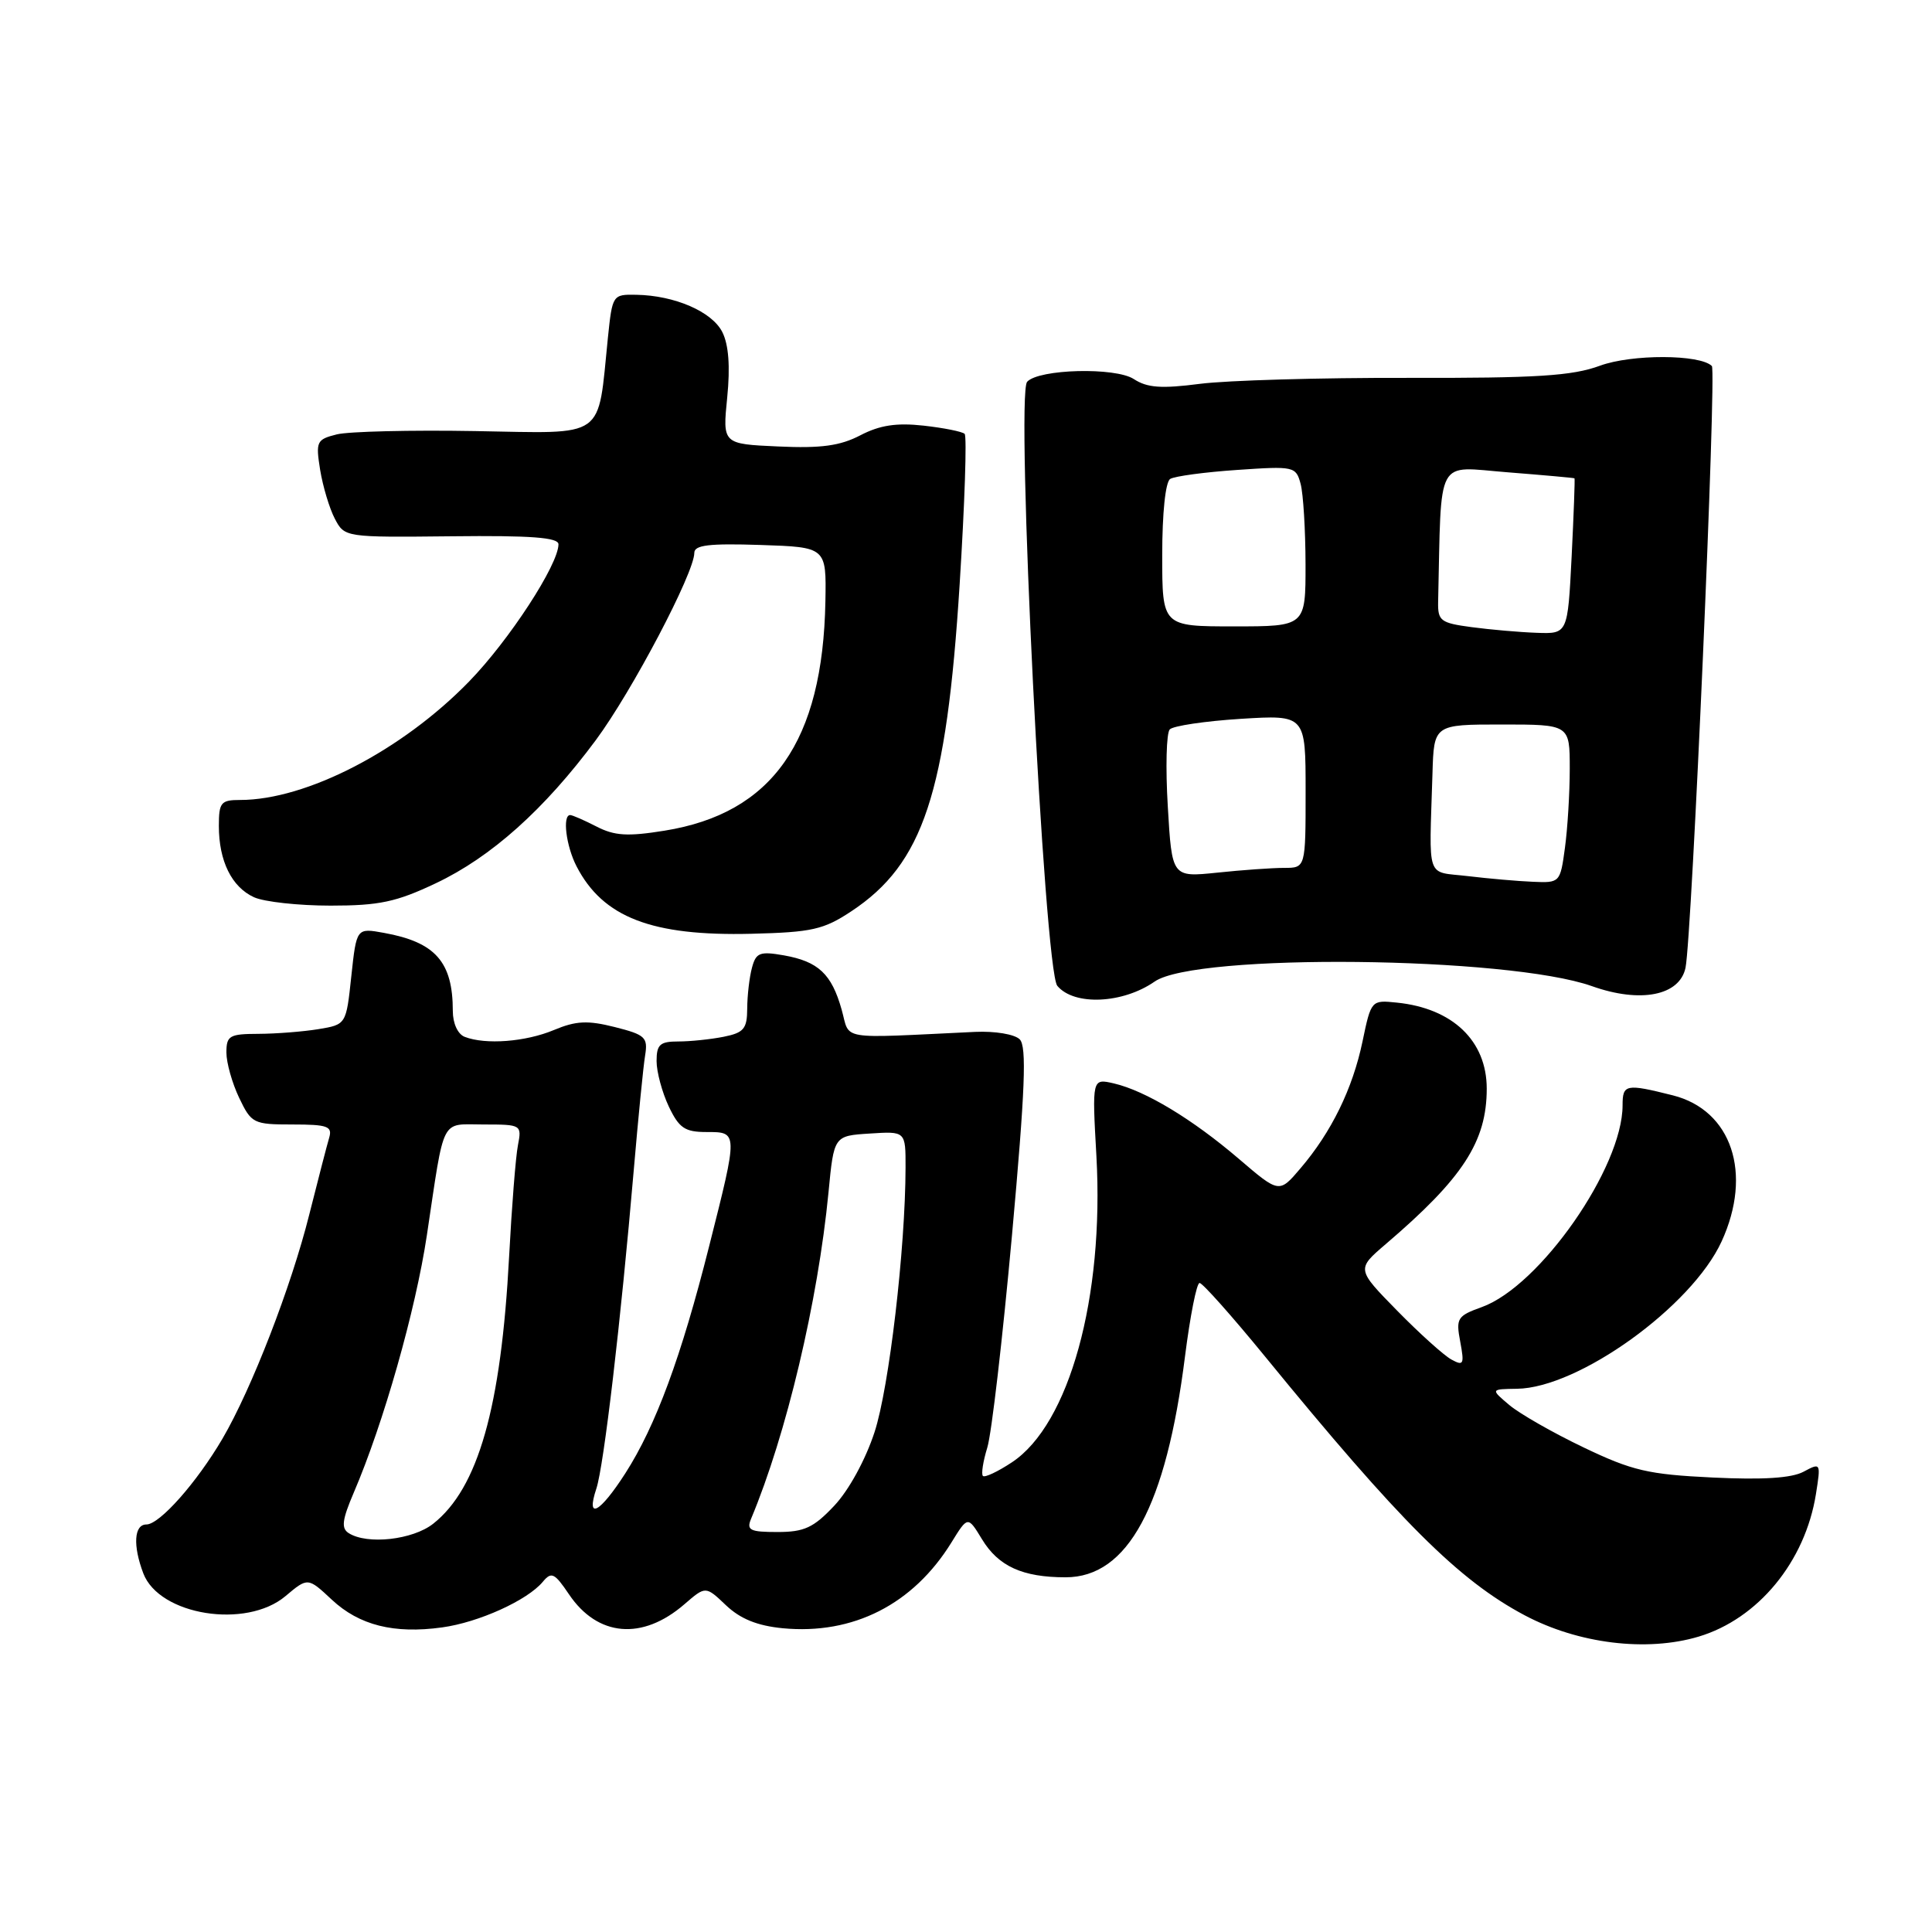 <?xml version="1.0" encoding="UTF-8" standalone="no"?>
<!DOCTYPE svg PUBLIC "-//W3C//DTD SVG 1.1//EN" "http://www.w3.org/Graphics/SVG/1.1/DTD/svg11.dtd" >
<svg xmlns="http://www.w3.org/2000/svg" xmlns:xlink="http://www.w3.org/1999/xlink" version="1.1" viewBox="0 0 256 256">
 <g >
 <path fill="currentColor"
d=" M 225.08 216.86 C 232.96 214.50 239.19 206.93 240.62 197.98 C 241.28 193.82 241.26 193.79 238.98 195.01 C 237.40 195.86 233.58 196.10 226.93 195.78 C 218.39 195.37 216.29 194.88 209.85 191.80 C 205.81 189.87 201.38 187.34 200.00 186.18 C 197.50 184.07 197.50 184.07 201.00 184.02 C 209.16 183.92 224.16 173.13 228.12 164.50 C 232.26 155.48 229.46 147.11 221.66 145.14 C 215.42 143.57 215.00 143.66 215.00 146.46 C 215.00 154.71 204.05 170.41 196.36 173.19 C 193.09 174.37 192.90 174.67 193.49 177.79 C 194.05 180.79 193.93 181.03 192.31 180.14 C 191.31 179.59 188.08 176.68 185.12 173.66 C 179.74 168.17 179.74 168.17 183.62 164.85 C 193.85 156.11 197.00 151.26 197.00 144.25 C 197.00 137.92 192.49 133.60 185.08 132.85 C 181.71 132.50 181.68 132.53 180.54 138.00 C 179.23 144.27 176.42 150.01 172.32 154.81 C 169.50 158.13 169.50 158.13 164.15 153.55 C 158.00 148.29 151.79 144.54 147.60 143.56 C 144.70 142.89 144.70 142.89 145.28 153.19 C 146.32 171.92 141.69 188.73 134.09 193.76 C 132.22 195.00 130.48 195.82 130.24 195.57 C 130.00 195.33 130.26 193.64 130.82 191.82 C 131.39 189.99 132.85 177.35 134.09 163.71 C 135.84 144.35 136.06 138.66 135.12 137.72 C 134.44 137.04 131.84 136.61 129.21 136.73 C 110.77 137.60 112.69 137.92 111.52 133.77 C 110.19 129.05 108.43 127.40 103.87 126.59 C 100.68 126.03 100.17 126.23 99.64 128.23 C 99.30 129.48 99.02 131.91 99.01 133.62 C 99.00 136.32 98.57 136.84 95.88 137.38 C 94.16 137.72 91.46 138.00 89.88 138.00 C 87.45 138.00 87.00 138.40 87.00 140.60 C 87.00 142.03 87.73 144.73 88.61 146.60 C 89.98 149.48 90.75 150.00 93.61 150.00 C 97.81 150.00 97.81 149.91 93.97 165.11 C 90.27 179.79 86.89 188.94 82.86 195.22 C 79.46 200.51 77.61 201.49 79.02 197.25 C 80.01 194.28 82.26 175.09 83.98 155.00 C 84.57 148.12 85.24 141.31 85.48 139.86 C 85.87 137.45 85.50 137.11 81.46 136.09 C 77.85 135.18 76.32 135.26 73.38 136.49 C 69.64 138.05 64.35 138.46 61.58 137.39 C 60.66 137.04 60.00 135.61 60.00 133.96 C 60.00 127.45 57.69 124.84 50.87 123.61 C 47.24 122.95 47.24 122.95 46.55 129.36 C 45.87 135.76 45.87 135.76 42.18 136.37 C 40.16 136.70 36.59 136.98 34.25 136.99 C 30.40 137.00 30.00 137.23 30.00 139.47 C 30.00 140.82 30.76 143.52 31.69 145.47 C 33.31 148.86 33.58 149.00 38.75 149.00 C 43.41 149.00 44.06 149.24 43.62 150.75 C 43.33 151.71 42.15 156.30 40.98 160.93 C 38.58 170.52 33.33 184.05 29.48 190.63 C 26.06 196.46 21.15 202.00 19.40 202.00 C 17.76 202.00 17.59 204.79 18.99 208.48 C 21.11 214.04 32.61 215.88 37.82 211.50 C 40.79 209.00 40.79 209.00 43.97 211.97 C 47.60 215.36 52.20 216.52 58.58 215.64 C 63.42 214.98 69.89 212.05 71.93 209.59 C 73.07 208.22 73.48 208.42 75.39 211.25 C 79.19 216.89 85.12 217.40 90.70 212.56 C 93.50 210.14 93.50 210.14 96.20 212.71 C 98.10 214.51 100.34 215.42 103.71 215.75 C 113.04 216.64 121.00 212.60 126.08 204.37 C 128.24 200.87 128.24 200.87 130.12 203.96 C 132.30 207.55 135.50 209.00 141.20 209.00 C 149.44 209.00 154.52 199.60 157.02 179.72 C 157.70 174.37 158.56 170.00 158.95 170.00 C 159.34 170.00 163.22 174.36 167.58 179.69 C 185.51 201.64 193.29 209.39 202.00 214.02 C 209.13 217.81 218.19 218.92 225.08 216.86 Z  M 153.00 130.06 C 158.43 126.28 199.81 126.72 210.94 130.67 C 217.37 132.96 222.57 131.93 223.34 128.23 C 224.19 124.09 227.47 49.14 226.83 48.50 C 225.27 46.94 216.21 46.91 212.00 48.46 C 208.33 49.81 203.64 50.11 186.50 50.07 C 174.95 50.04 162.57 50.40 159.00 50.86 C 153.88 51.52 152.02 51.39 150.24 50.23 C 147.79 48.63 137.64 48.89 136.10 50.59 C 134.56 52.29 138.37 128.54 140.10 130.63 C 142.32 133.29 148.76 133.01 153.00 130.06 Z  M 112.82 120.74 C 122.34 114.43 125.41 105.15 127.16 77.40 C 127.83 66.75 128.13 57.79 127.82 57.49 C 127.52 57.19 125.07 56.70 122.39 56.40 C 118.79 56.00 116.57 56.34 114.00 57.68 C 111.31 59.08 108.80 59.42 103.12 59.16 C 95.74 58.83 95.74 58.83 96.36 52.66 C 96.77 48.55 96.55 45.67 95.71 44.00 C 94.34 41.29 89.40 39.15 84.32 39.06 C 81.18 39.00 81.14 39.06 80.55 44.75 C 79.16 58.37 80.50 57.42 62.98 57.12 C 54.44 56.97 46.18 57.17 44.62 57.56 C 41.95 58.23 41.82 58.50 42.42 62.26 C 42.78 64.45 43.65 67.36 44.36 68.72 C 45.66 71.20 45.69 71.21 59.83 71.06 C 70.37 70.94 74.00 71.22 74.00 72.12 C 74.00 74.81 67.47 84.84 62.15 90.31 C 53.26 99.45 40.60 106.00 31.82 106.00 C 29.27 106.00 29.00 106.33 29.00 109.45 C 29.00 114.09 30.70 117.54 33.66 118.89 C 35.00 119.50 39.56 120.00 43.80 120.00 C 50.25 120.00 52.51 119.52 57.74 117.04 C 65.08 113.57 72.13 107.26 78.95 98.07 C 83.75 91.59 92.00 75.91 92.00 73.26 C 92.00 72.22 93.95 71.99 100.75 72.21 C 109.50 72.50 109.50 72.50 109.37 79.67 C 109.03 98.25 102.35 107.77 88.05 110.07 C 83.16 110.86 81.42 110.75 79.04 109.52 C 77.42 108.69 75.85 108.00 75.55 108.00 C 74.50 108.00 75.01 112.12 76.40 114.80 C 79.90 121.57 86.37 124.06 99.58 123.73 C 107.60 123.53 109.14 123.18 112.82 120.74 Z  M 46.21 203.15 C 45.19 202.51 45.33 201.39 46.88 197.77 C 50.82 188.58 55.07 173.62 56.56 163.69 C 58.96 147.71 58.29 149.00 64.10 149.00 C 69.08 149.00 69.15 149.04 68.63 151.75 C 68.33 153.26 67.81 159.90 67.46 166.50 C 66.40 186.52 63.36 197.21 57.39 201.91 C 54.68 204.04 48.67 204.71 46.21 203.15 Z  M 99.52 201.25 C 104.20 190.08 108.38 172.45 109.78 158.00 C 110.50 150.50 110.50 150.50 115.25 150.20 C 120.00 149.89 120.00 149.89 119.99 154.70 C 119.97 165.47 117.81 183.88 115.88 189.77 C 114.68 193.44 112.46 197.49 110.54 199.52 C 107.80 202.43 106.57 203.00 103.02 203.00 C 99.38 203.00 98.89 202.76 99.52 201.25 Z  M 194.50 116.09 C 188.87 115.42 189.37 116.90 189.81 102.50 C 190.00 96.00 190.00 96.00 199.00 96.00 C 208.00 96.00 208.00 96.00 208.00 101.86 C 208.00 105.08 207.71 109.81 207.36 112.36 C 206.74 116.95 206.69 117.00 203.11 116.84 C 201.13 116.76 197.25 116.42 194.50 116.09 Z  M 154.74 106.88 C 154.43 101.72 154.55 97.12 155.00 96.65 C 155.44 96.18 159.68 95.55 164.40 95.25 C 173.00 94.72 173.00 94.72 173.00 104.86 C 173.00 115.00 173.00 115.00 170.15 115.00 C 168.58 115.00 164.59 115.28 161.29 115.63 C 155.29 116.25 155.29 116.25 154.74 106.88 Z  M 195.00 83.10 C 190.88 82.55 190.51 82.27 190.56 79.75 C 191.01 60.18 190.13 61.83 199.75 62.58 C 204.56 62.96 208.56 63.32 208.63 63.38 C 208.70 63.45 208.53 68.11 208.25 73.75 C 207.73 84.00 207.73 84.00 203.62 83.85 C 201.35 83.77 197.47 83.43 195.00 83.10 Z  M 154.00 73.56 C 154.00 67.96 154.43 63.85 155.06 63.46 C 155.65 63.10 159.63 62.56 163.91 62.27 C 171.47 61.75 171.72 61.80 172.34 64.12 C 172.69 65.43 172.98 70.21 172.99 74.75 C 173.00 83.00 173.00 83.00 163.50 83.00 C 154.00 83.00 154.00 83.00 154.00 73.56 Z "/>
</g>
</svg>
